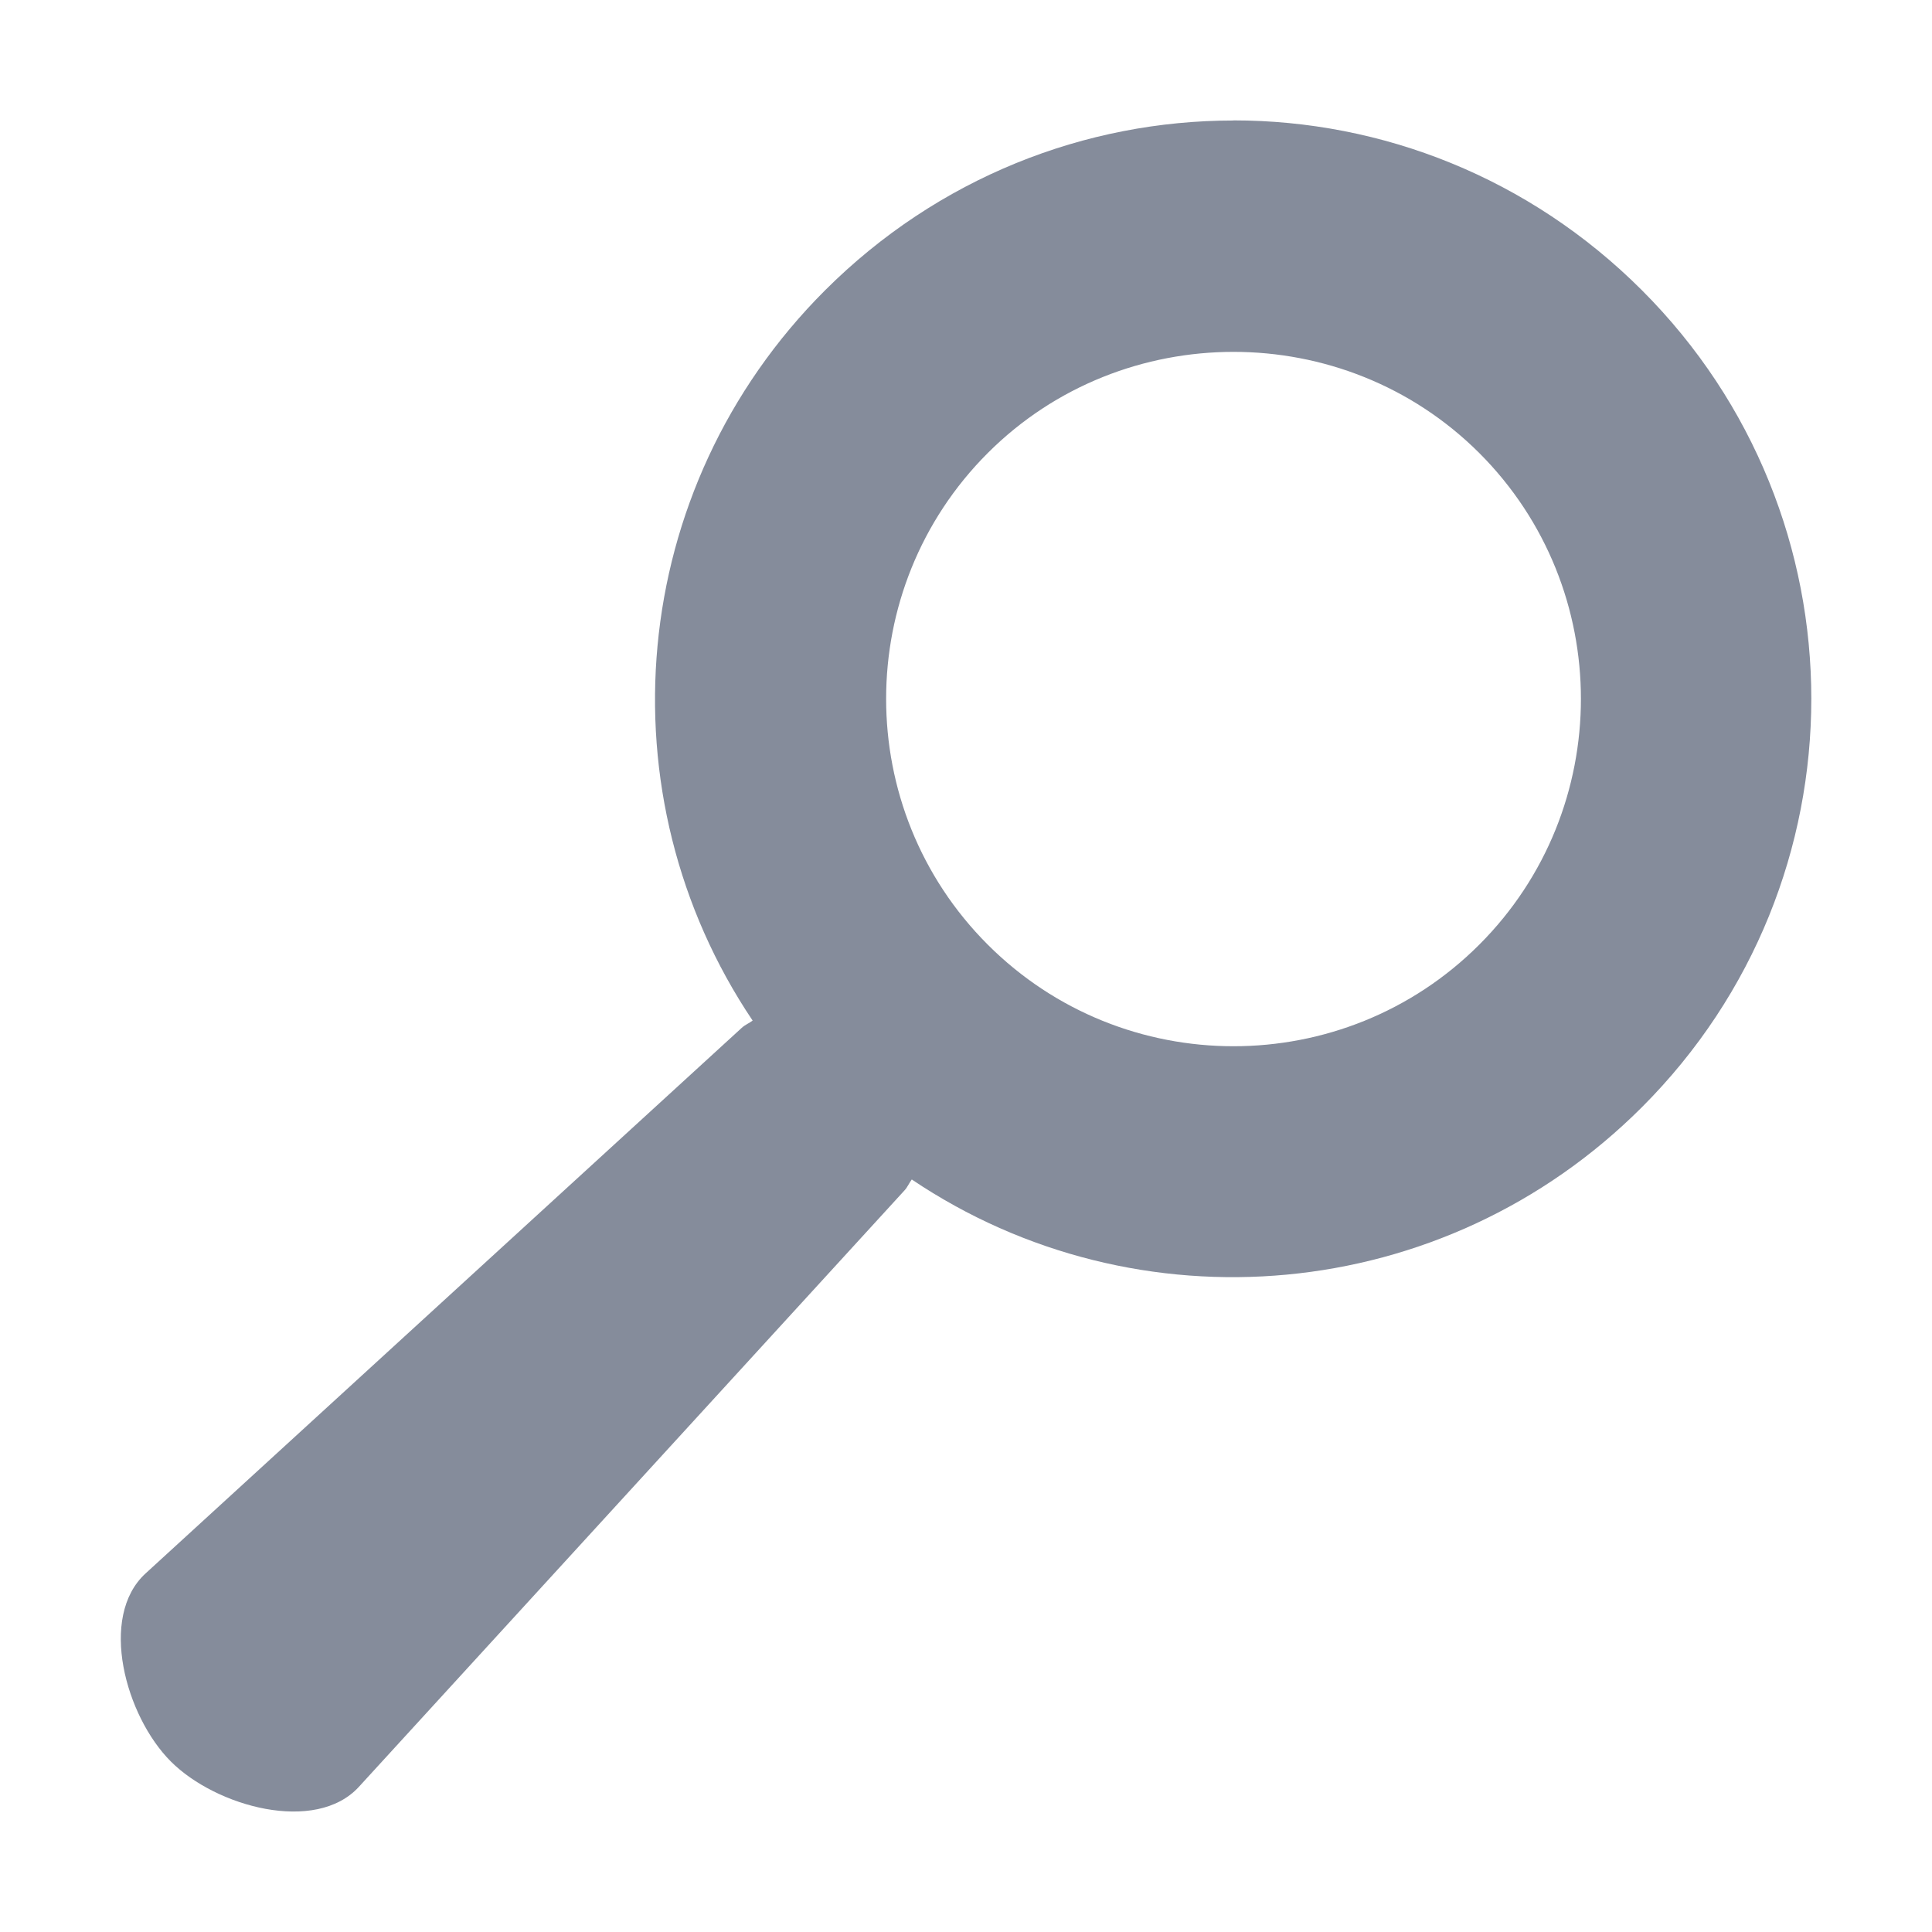 <?xml version="1.0" encoding="UTF-8" standalone="no"?>
<svg
   xmlns:dc="http://purl.org/dc/elements/1.1/"
   xmlns:cc="http://creativecommons.org/ns#"
   xmlns:rdf="http://www.w3.org/1999/02/22-rdf-syntax-ns#"
   xmlns:svg="http://www.w3.org/2000/svg"
   xmlns="http://www.w3.org/2000/svg"
   xmlns:sodipodi="http://sodipodi.sourceforge.net/DTD/sodipodi-0.dtd"
   xmlns:inkscape="http://www.inkscape.org/namespaces/inkscape"
   width="16"
   height="16"
   version="1.1"
   id="svg7"
   sodipodi:docname="folder-saved-search.svg"
   inkscape:version="0.92.4 (5da689c313, 2019-01-14)">
  <sodipodi:namedview
     pagecolor="#ffffff"
     bordercolor="#666666"
     borderopacity="1"
     objecttolerance="10"
     gridtolerance="10"
     guidetolerance="10"
     inkscape:pageopacity="0"
     inkscape:pageshadow="2"
     inkscape:window-width="1366"
     inkscape:window-height="710"
     id="namedview9"
     showgrid="false"
     inkscape:zoom="20.85965"
     inkscape:cx="-3.851049"
     inkscape:cy="8.7168"
     inkscape:window-x="0"
     inkscape:window-y="0"
     inkscape:window-maximized="1"
     inkscape:current-layer="svg7" />
  <defs
     id="defs3">
    <style
       id="current-color-scheme"
       type="text/css">
   .ColorScheme-Text { color:#727272; } .ColorScheme-Highlight { color:#5294e2; }
  </style>
  </defs>
  <path
     style="display:inline;opacity:0.75;fill:#5c657a;fill-opacity:1;stroke:none;stroke-width:2;stroke-linecap:butt;stroke-linejoin:miter;stroke-miterlimit:4;stroke-dasharray:none;stroke-dashoffset:0;stroke-opacity:0.651"
     d="m 10.215,0.998 c -1.226,0 -2.447,0.472 -3.383,1.407 -1.647,1.647 -1.851,4.185 -0.599,6.047 -0.029,0.022 -0.063,0.035 -0.09,0.06 L 1.205,13.031 c -0.391,0.359 -0.166,1.181 0.21,1.557 0.375,0.375 1.198,0.601 1.557,0.21 L 7.491,9.858 c 0.025,-0.027 0.038,-0.061 0.06,-0.09 1.862,1.253 4.4,1.048 6.047,-0.599 1.87,-1.87 1.87,-4.895 0,-6.765 -0.935,-0.935 -2.157,-1.407 -3.383,-1.407 z m 0,1.916 c 0.735,0 1.474,0.277 2.036,0.838 1.122,1.122 1.122,2.949 0,4.071 -1.122,1.122 -2.949,1.122 -4.071,0 -1.122,-1.122 -1.122,-2.949 0,-4.071 0.561,-0.561 1.3,-0.838 2.036,-0.838 z"
     id="path836"
     inkscape:connector-curvature="0" />
</svg>
